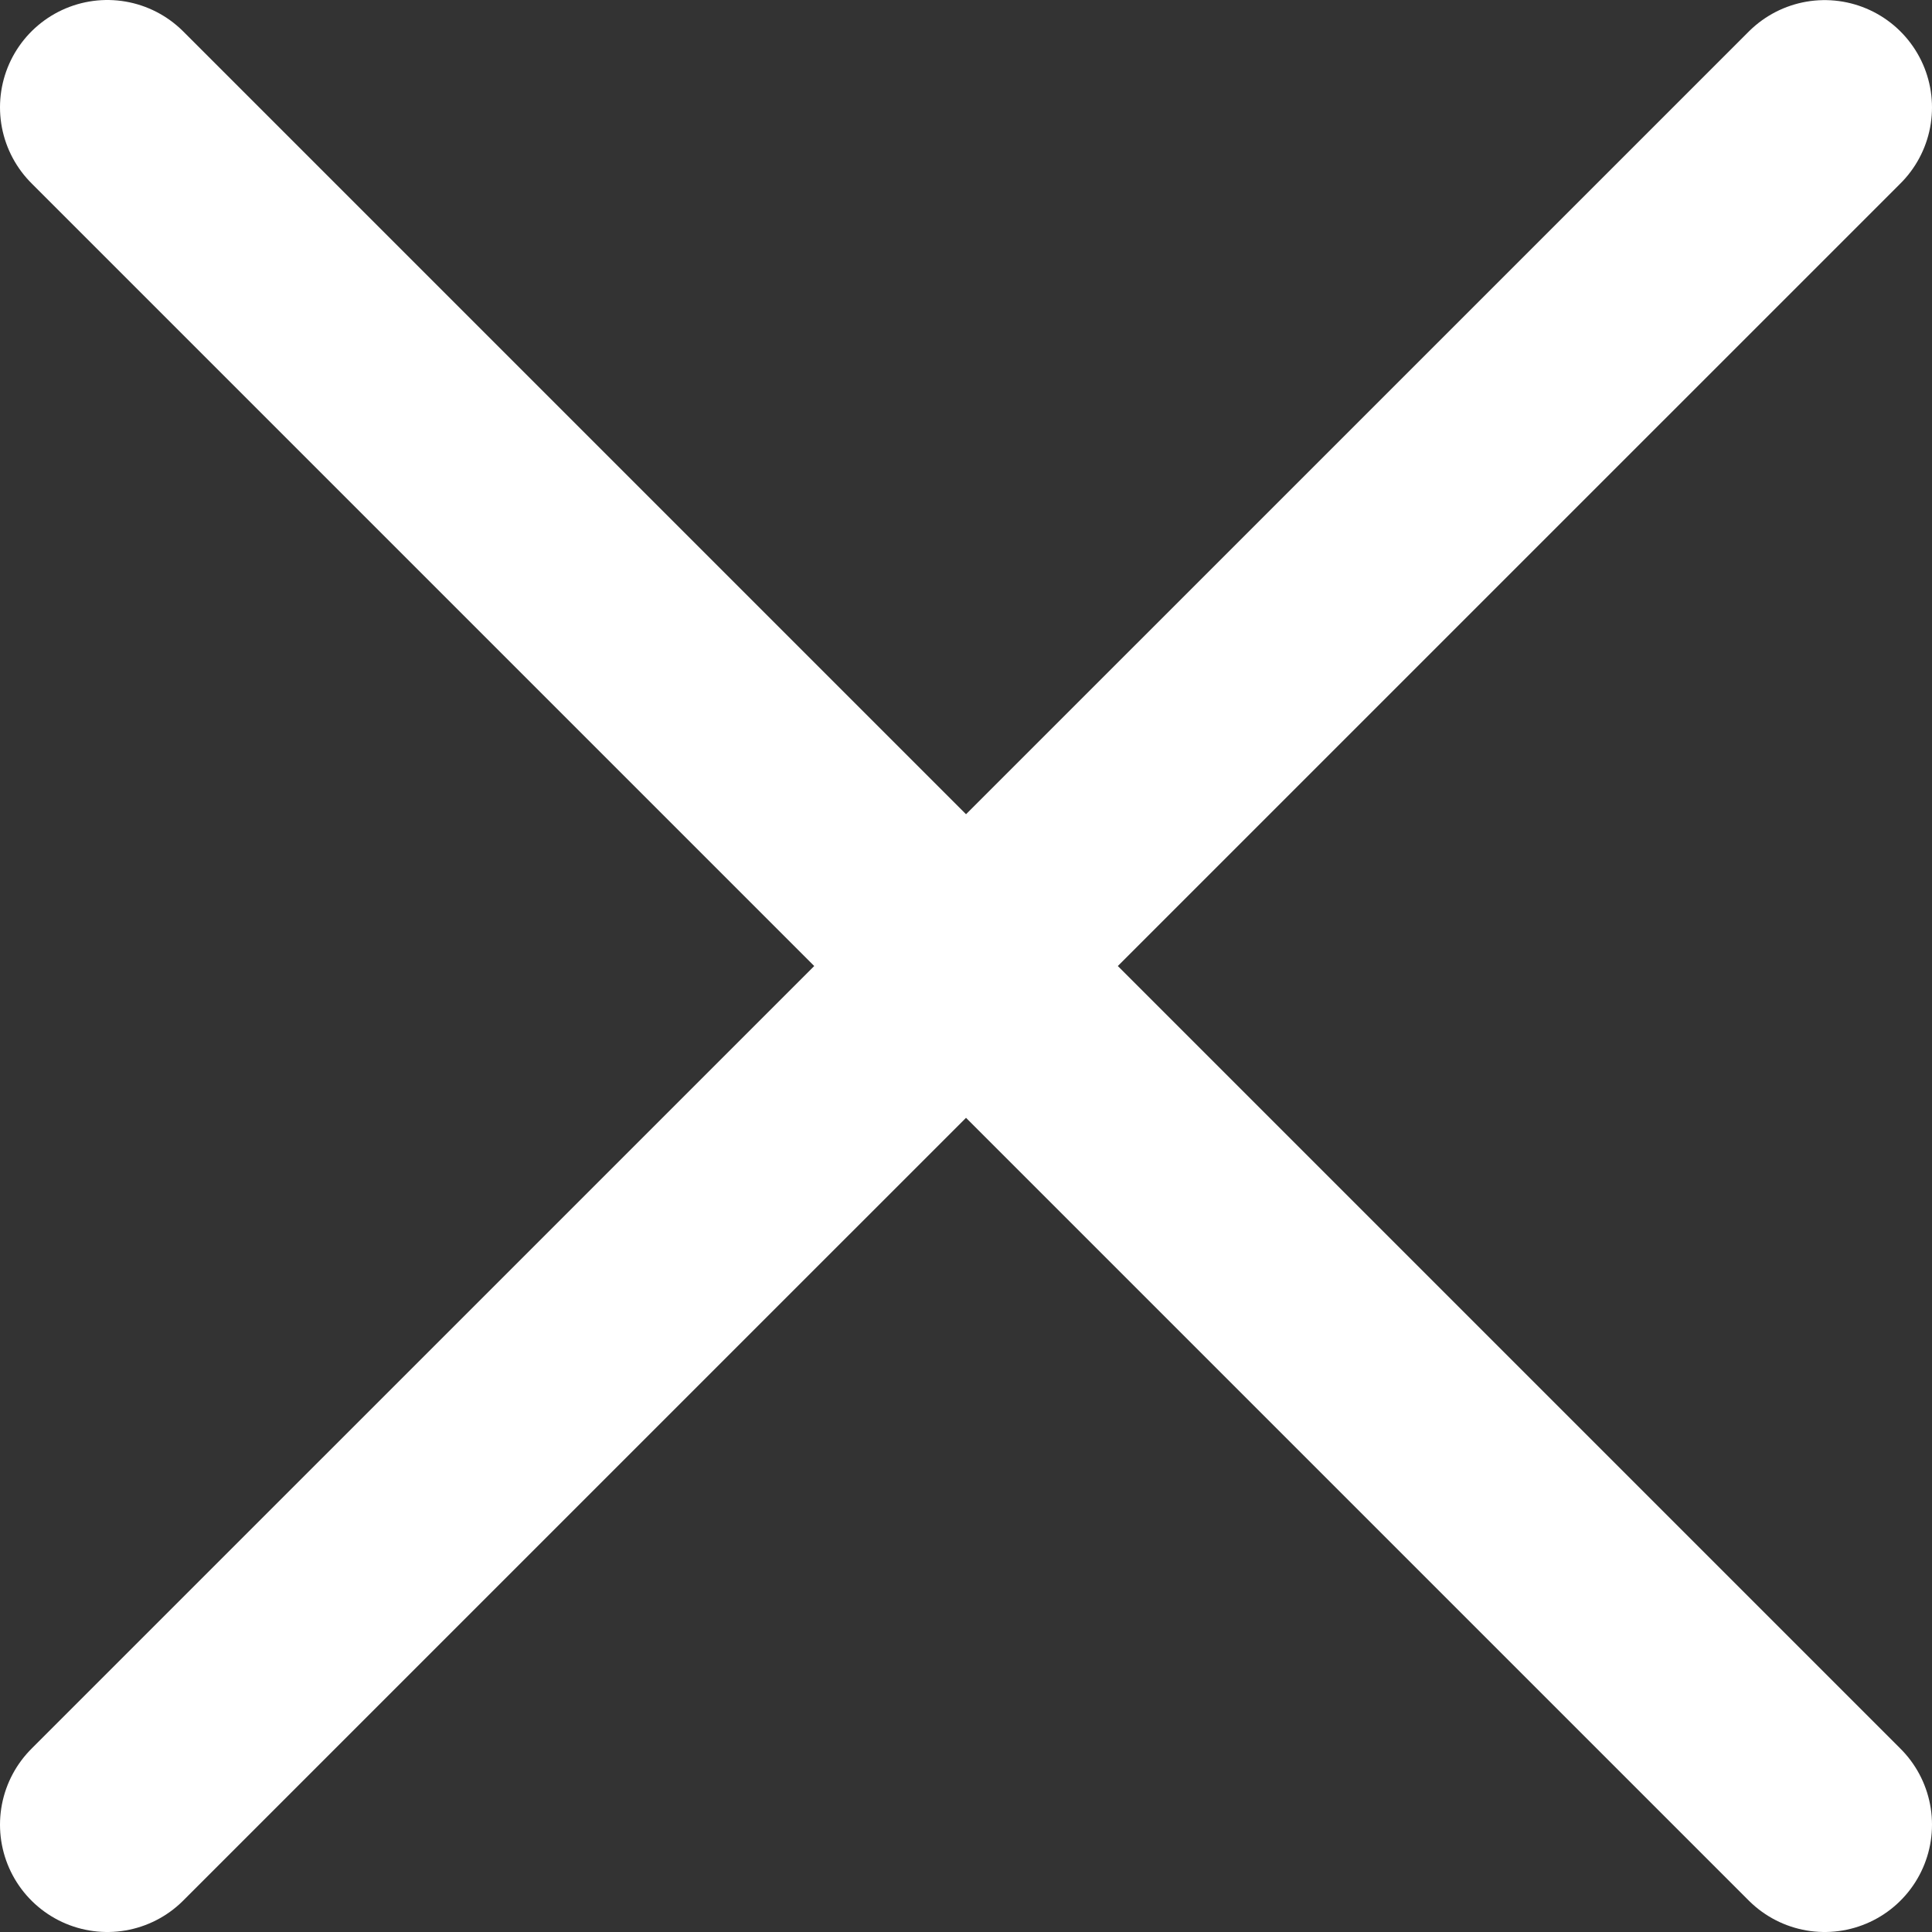 <svg height="18" viewBox="0 0 18 18" width="18" xmlns="http://www.w3.org/2000/svg"><rect x="0" y="0" width="18" height="18" fill="#333333" stroke="none"/><path d="m335 13.001-16 15.999m16 0-16-16" fill="none" stroke="#fff" stroke-linecap="round" stroke-linejoin="round" stroke-width="2" transform="translate(-318 -12)"/></svg>